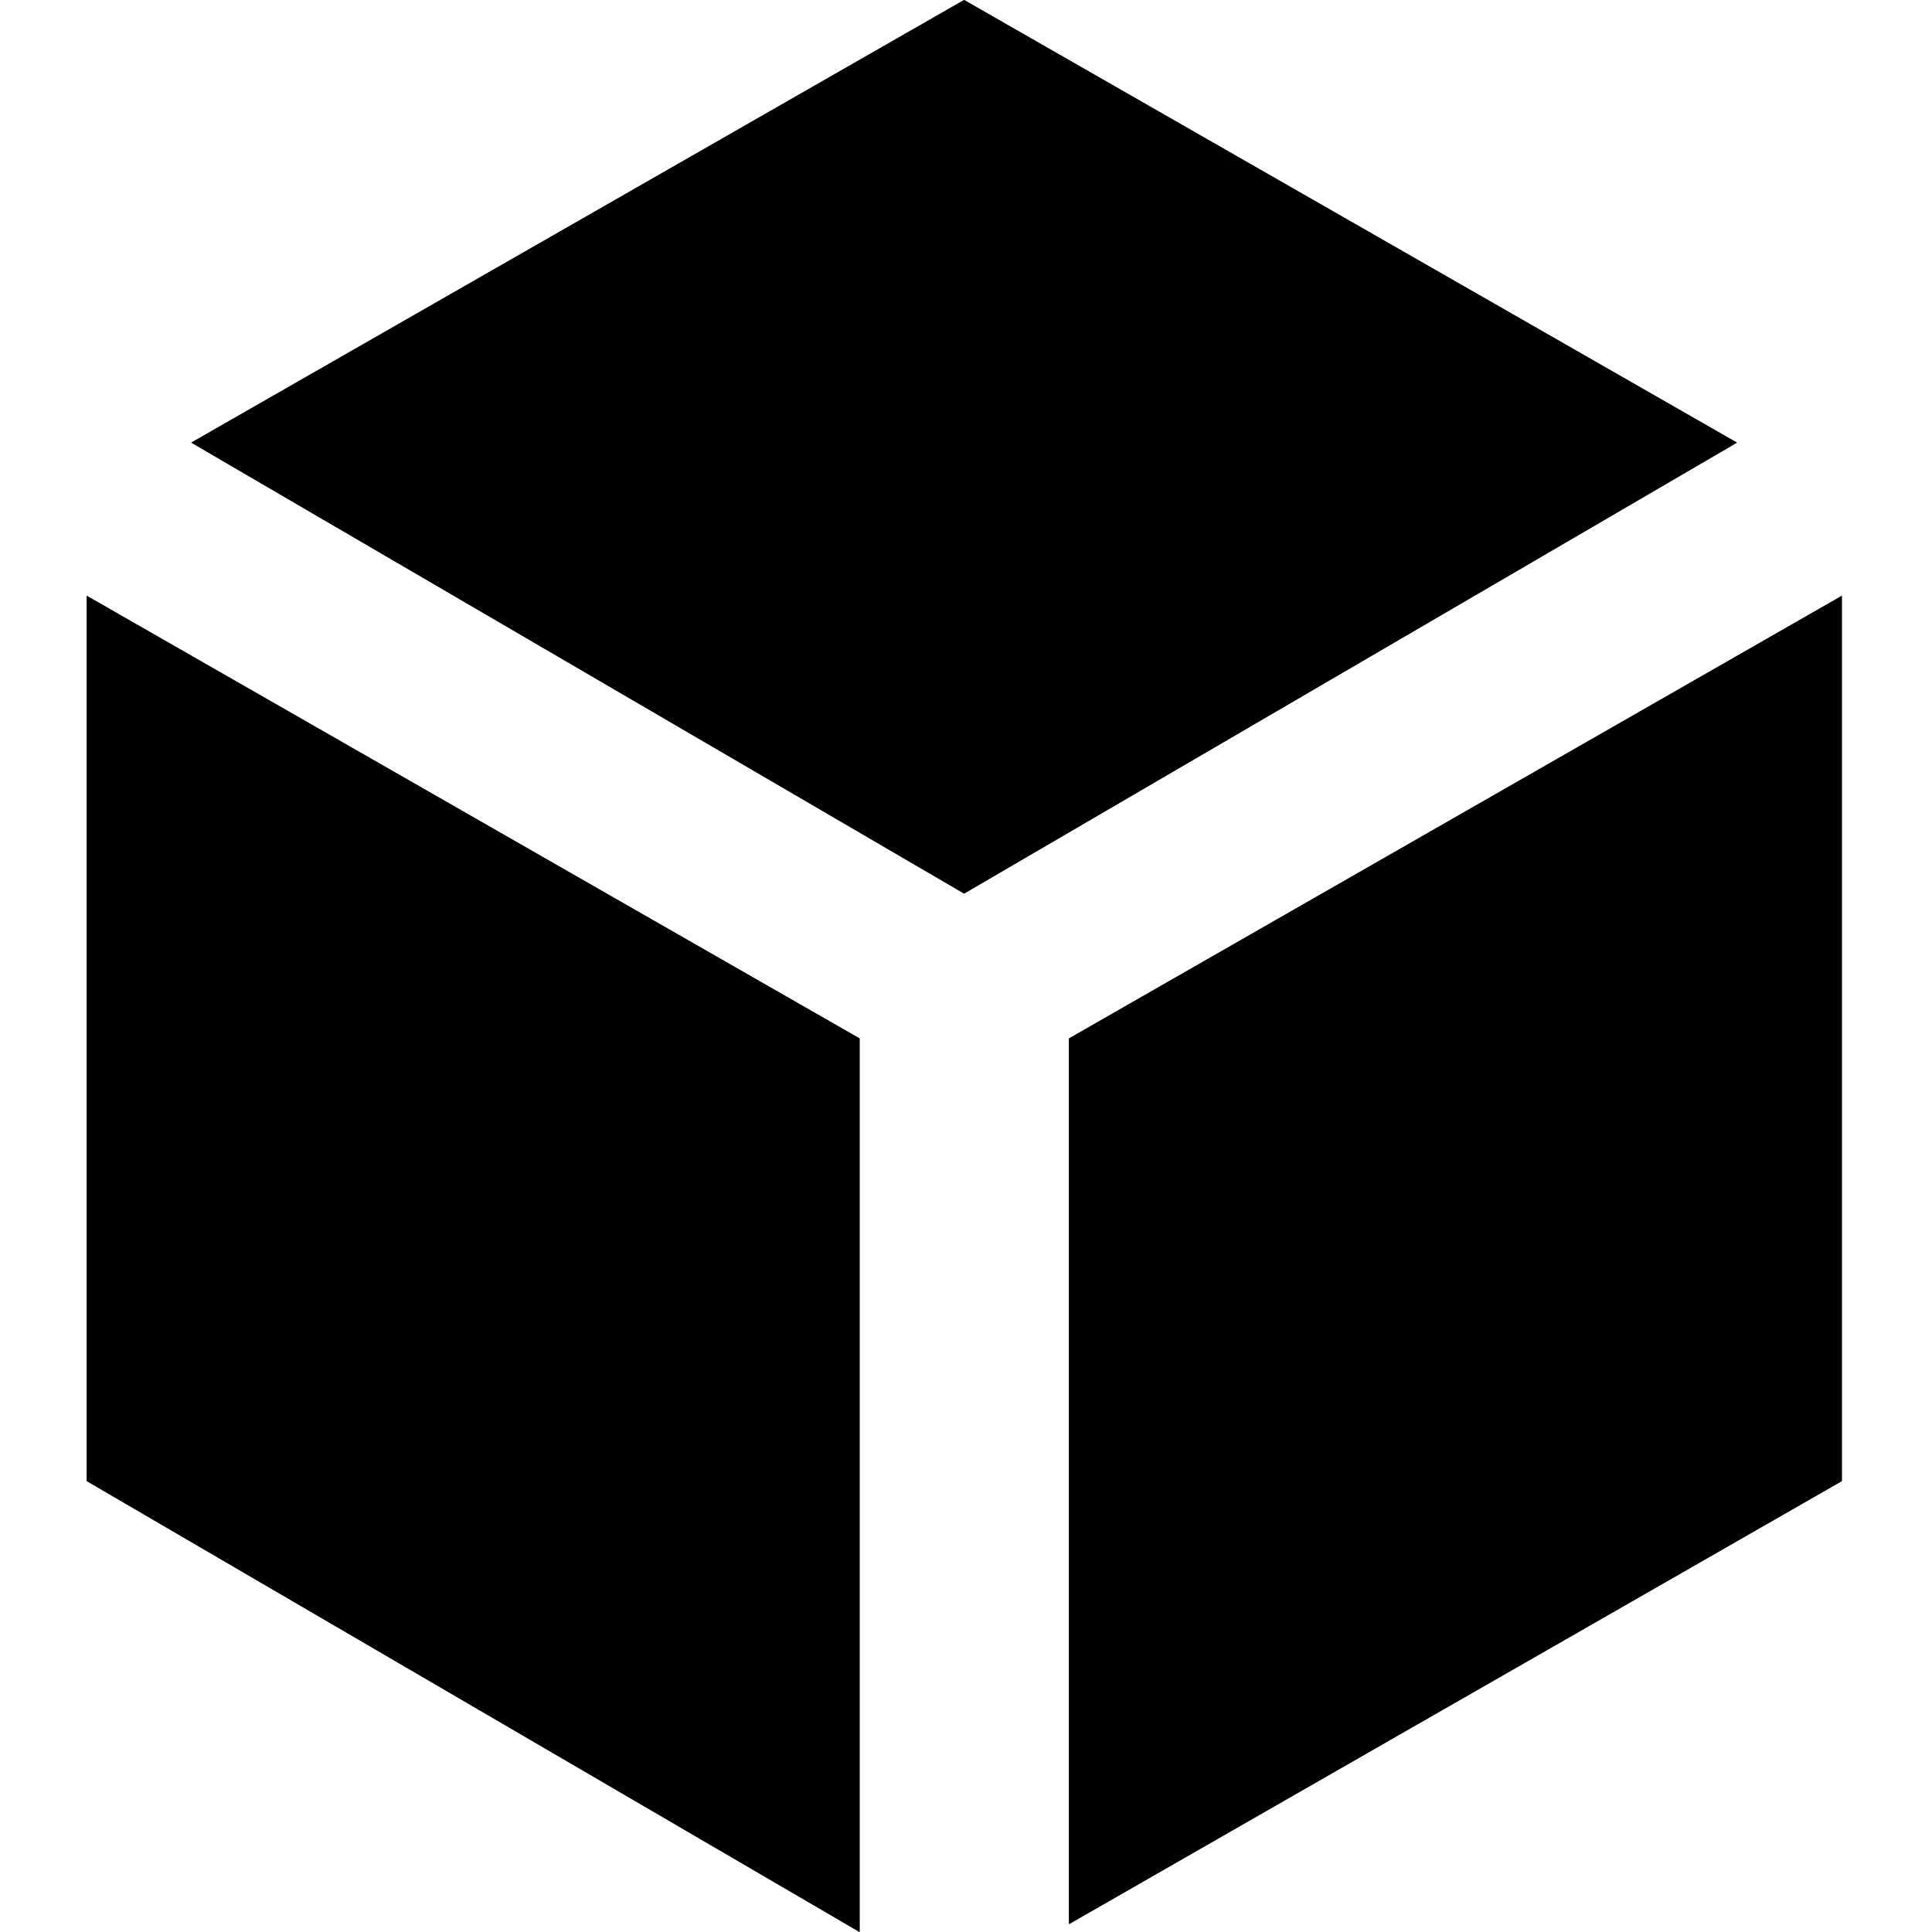 <?xml version="1.0" encoding="utf-8"?>
<!-- Generator: Adobe Illustrator 18.1.1, SVG Export Plug-In . SVG Version: 6.00 Build 0)  -->
<svg version="1.1" id="Layer_1" xmlns="http://www.w3.org/2000/svg" xmlns:xlink="http://www.w3.org/1999/xlink" x="0px" y="0px"
	 viewBox="0 0 512 512" enable-background="new 0 0 512 512" xml:space="preserve">
<g>
	<g enable-background="new    ">
		<g>
			<polygon id="SVGID_1_" fill="#010101" points="50.7,117.3 255.5,0 460.3,117.3 255.5,236.8 			"/>
		</g>
		<g>
			<defs>
				<polygon id="SVGID_2_" points="50.7,117.3 255.5,0 460.3,117.3 255.5,236.8 				"/>
			</defs>
			<clipPath id="SVGID_4_">
				<use xlink:href="#SVGID_2_"  overflow="visible"/>
			</clipPath>
			<g clip-path="url(#SVGID_4_)">
				<polyline fill="#010101" points="460.3,117.3 255.5,0 50.7,117.3 255.5,236.8 460.3,117.3 				"/>
			</g>
		</g>
	</g>
</g>
<g>
	<g enable-background="new    ">
		<g>
			<polygon id="SVGID_3_" fill="#010101" points="283.3,509.9 283.3,275.2 488.1,157.9 488.1,392.5 			"/>
		</g>
		<g>
			<defs>
				<polygon id="SVGID_6_" points="283.3,509.9 283.3,275.2 488.1,157.9 488.1,392.5 				"/>
			</defs>
			<clipPath id="SVGID_7_">
				<use xlink:href="#SVGID_6_"  overflow="visible"/>
			</clipPath>
			<g clip-path="url(#SVGID_7_)">
				<polyline fill="#010101" points="488.1,157.9 283.3,275.2 283.3,509.9 488.1,392.5 488.1,157.9 				"/>
			</g>
		</g>
	</g>
</g>
<g>
	<g enable-background="new    ">
		<g>
			<polygon id="SVGID_5_" fill="#010101" points="23,392.5 23,157.9 227.8,275.2 227.8,512 			"/>
		</g>
		<g>
			<defs>
				<polygon id="SVGID_8_" points="23,392.5 23,157.9 227.8,275.2 227.8,512 				"/>
			</defs>
			<clipPath id="SVGID_9_">
				<use xlink:href="#SVGID_8_"  overflow="visible"/>
			</clipPath>
			<g clip-path="url(#SVGID_9_)">
				<polyline fill="#010101" points="227.8,275.2 23,157.9 23,392.5 227.8,512 227.8,275.2 				"/>
			</g>
		</g>
	</g>
</g>
</svg>

